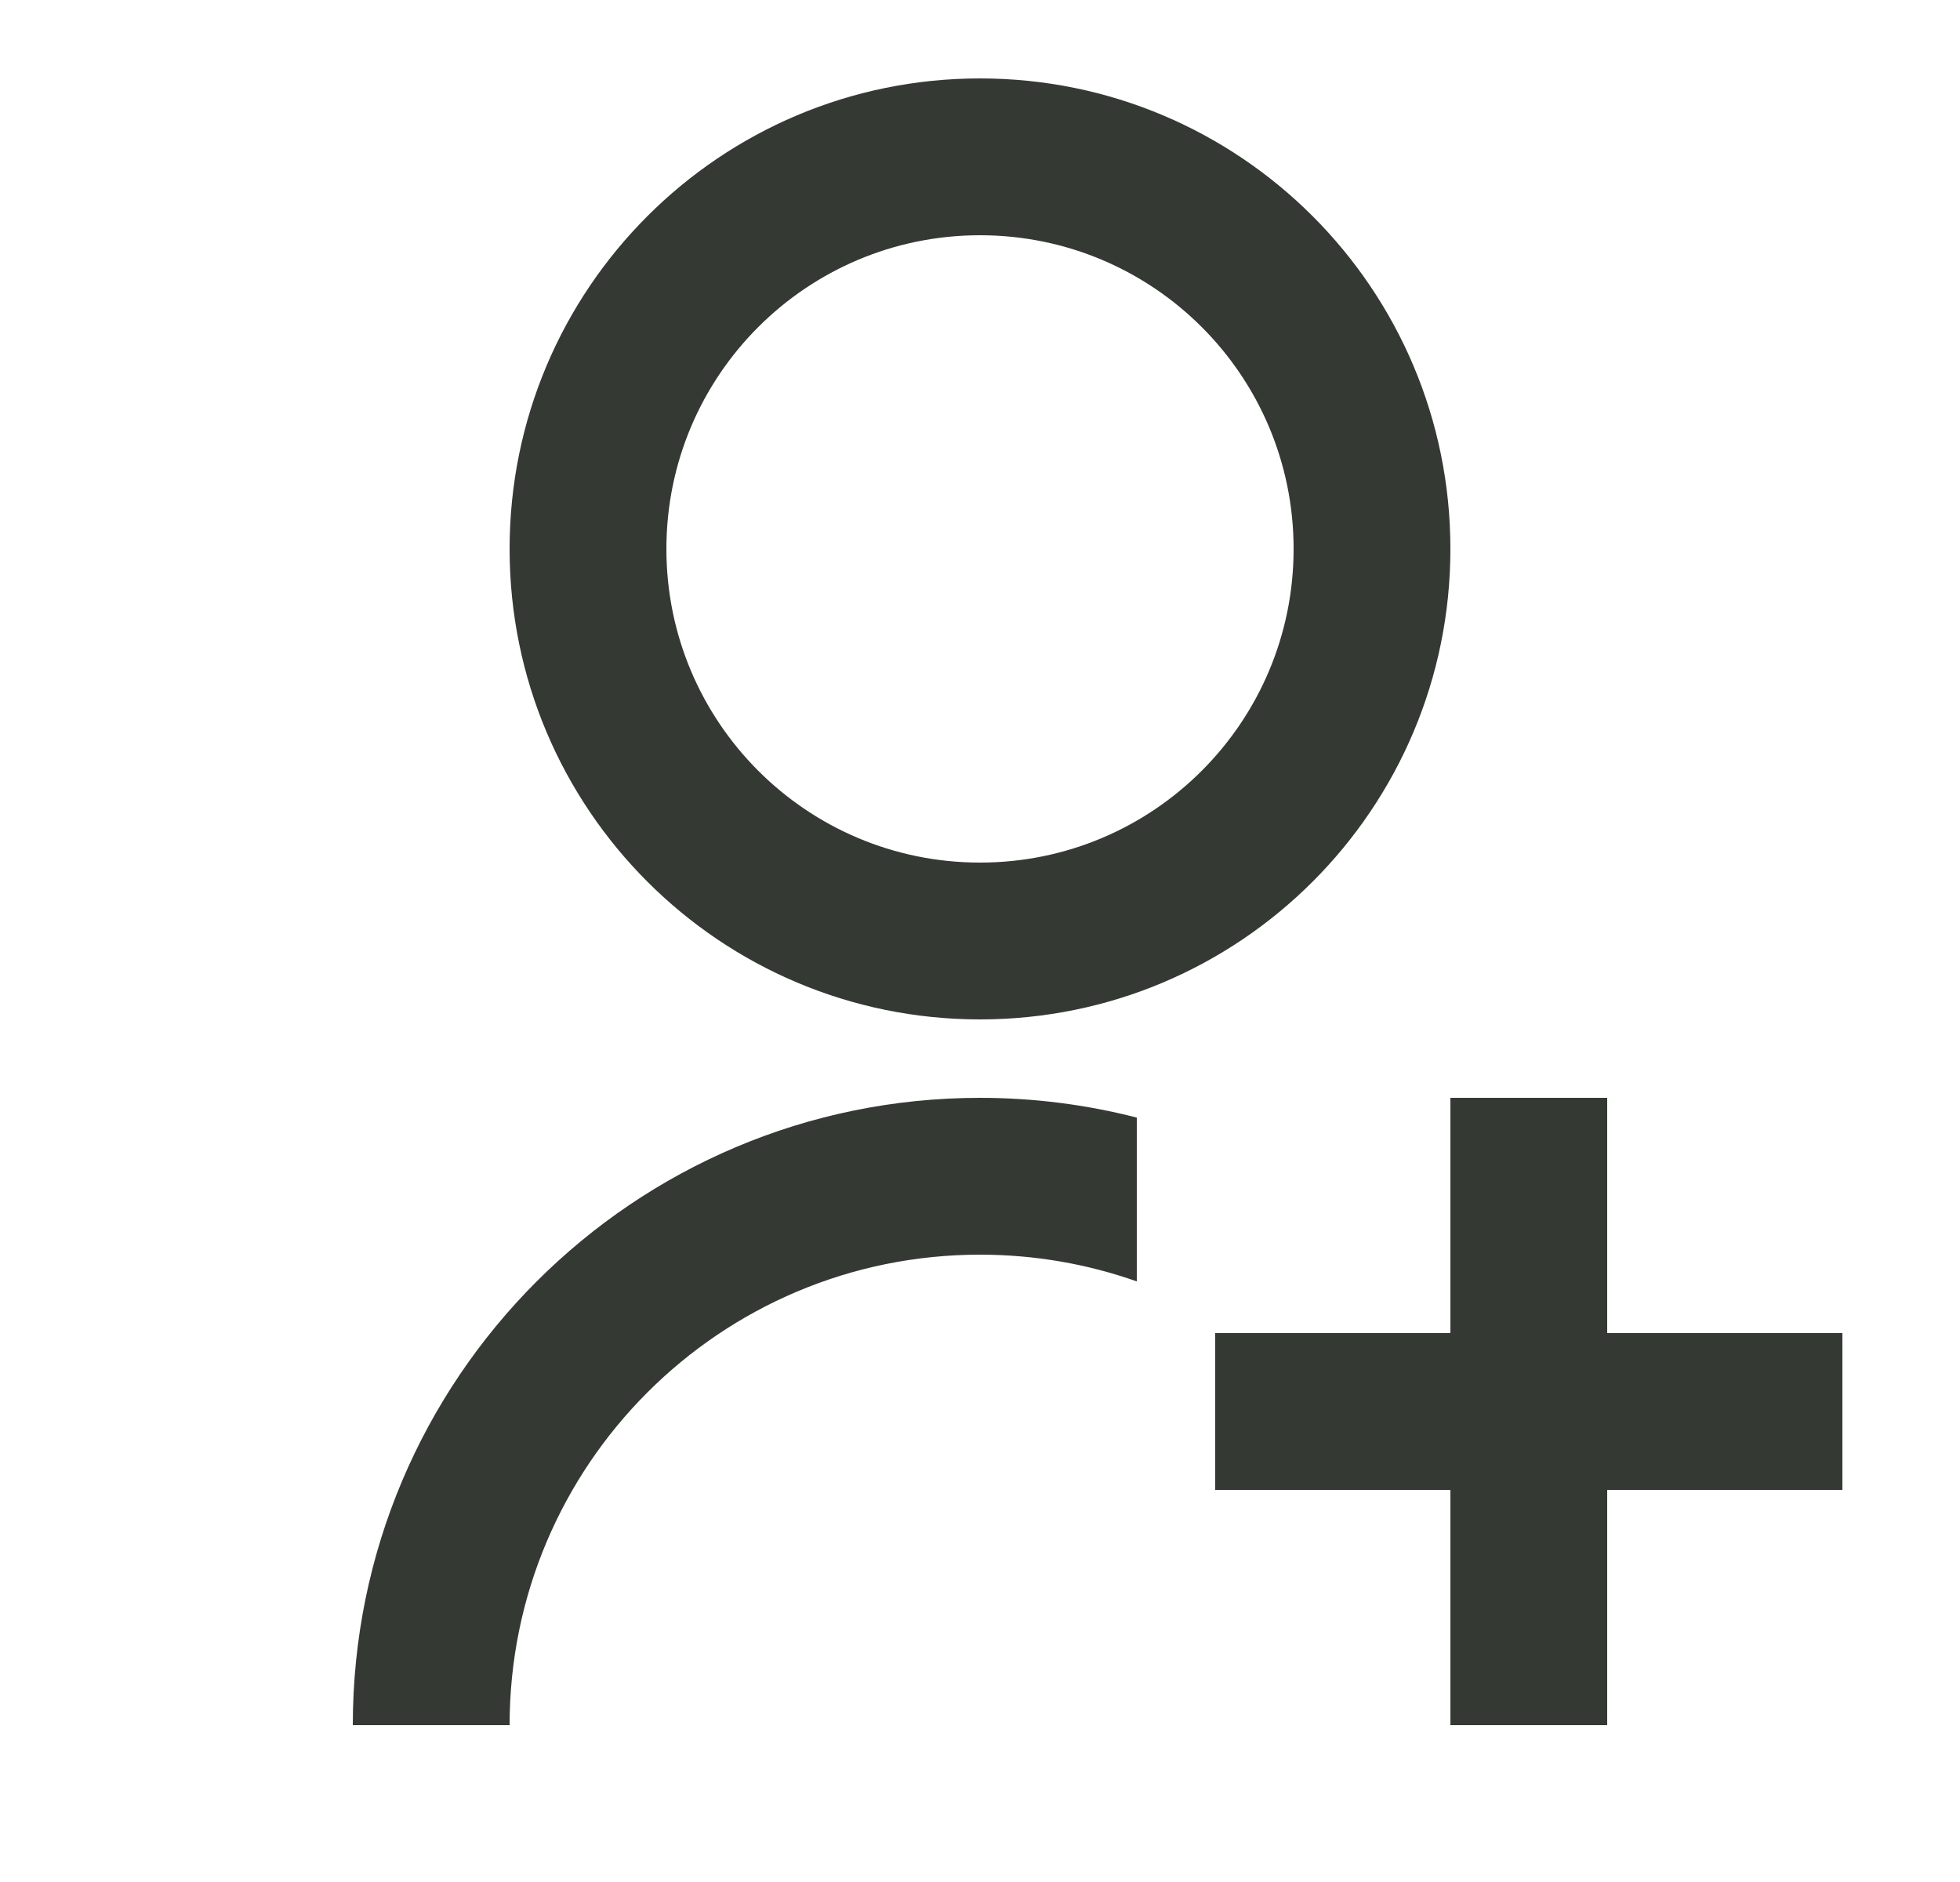 <svg width="25" height="24" viewBox="0 0 25 24" fill="none" xmlns="http://www.w3.org/2000/svg">
<path d="M14.5 14.252V16.341C13.874 16.12 13.201 16 12.5 16C9.186 16 6.5 18.686 6.5 22H4.5C4.5 17.582 8.082 14 12.5 14C13.191 14 13.861 14.088 14.5 14.252ZM12.5 13C9.185 13 6.5 10.315 6.5 7C6.5 3.685 9.185 1 12.5 1C15.815 1 18.5 3.685 18.5 7C18.5 10.315 15.815 13 12.5 13ZM12.5 11C14.71 11 16.5 9.21 16.5 7C16.5 4.79 14.71 3 12.5 3C10.29 3 8.5 4.79 8.5 7C8.5 9.21 10.29 11 12.5 11ZM18.5 17V14H20.5V17H23.5V19H20.5V22H18.5V19H15.5V17H18.5Z" fill="#343A33"/>
</svg>
